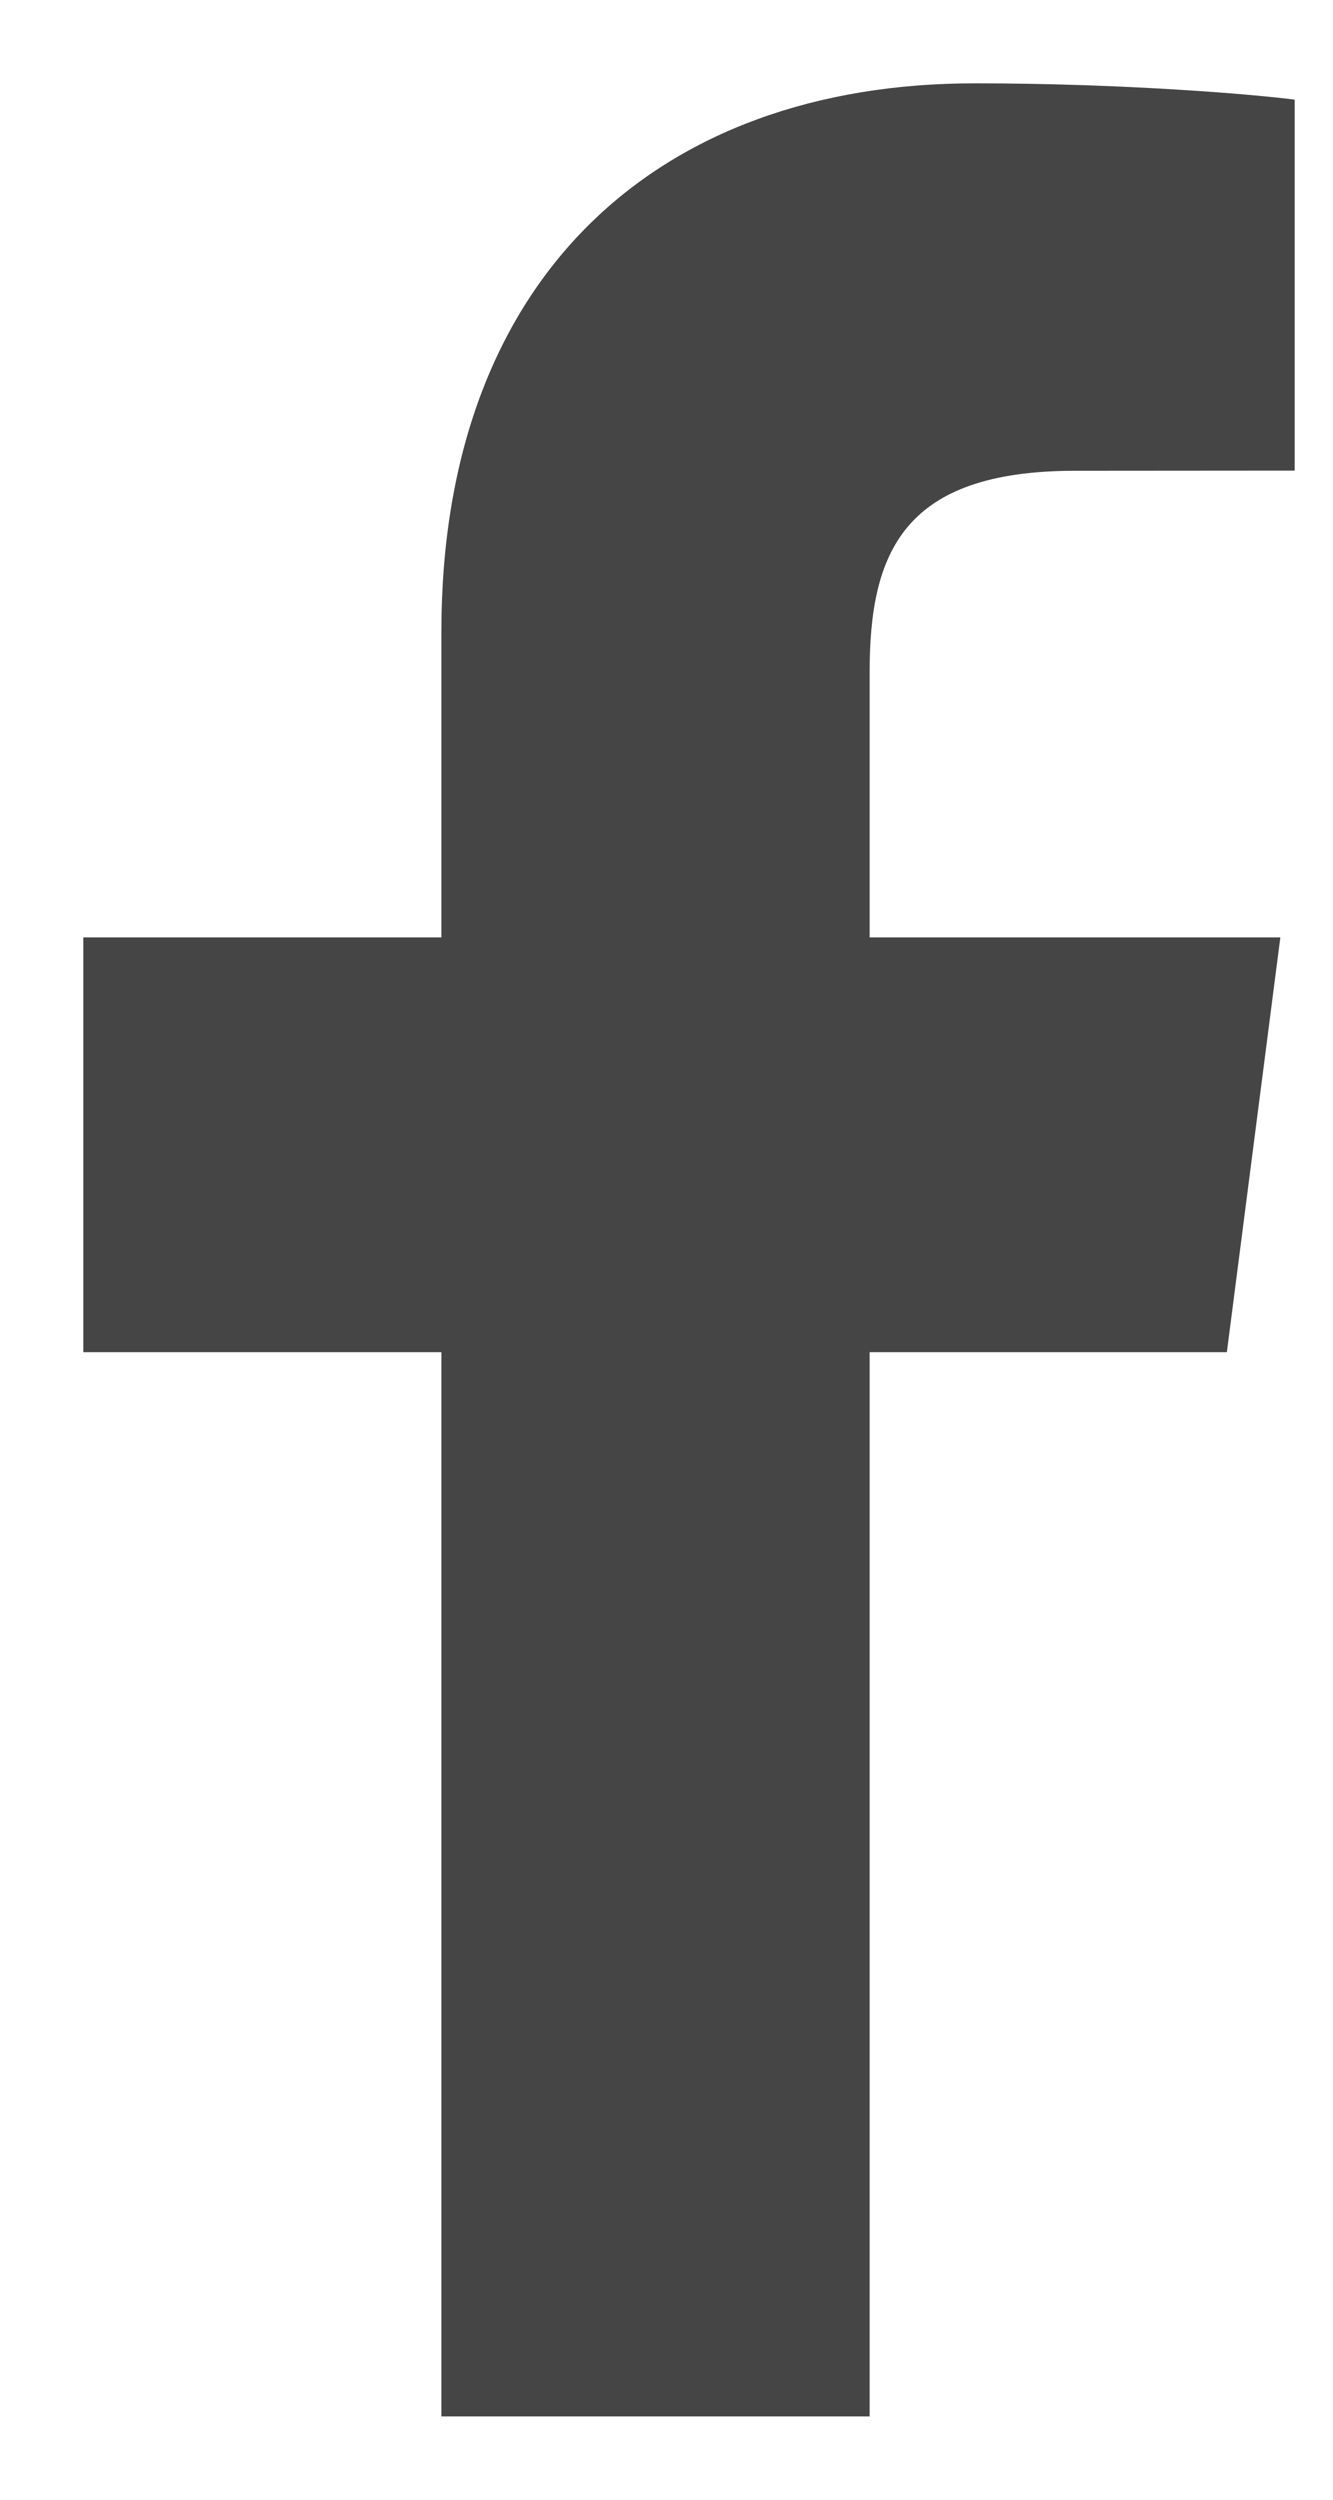 <?xml version="1.0" encoding="UTF-8"?>
<svg width="8px" height="15px" viewBox="0 0 8 15" version="1.1" xmlns="http://www.w3.org/2000/svg" xmlns:xlink="http://www.w3.org/1999/xlink">
    <!-- Generator: Sketch 46 (44423) - http://www.bohemiancoding.com/sketch -->
    <title>Shape</title>
    <desc>Created with Sketch.</desc>
    <defs></defs>
    <g id="Website" stroke="none" stroke-width="1" fill="none" fill-rule="evenodd">
        <g id="Class-detail" transform="translate(-1354, -919)" fill-rule="nonzero" fill="#454545">
            <g id="Share-social" transform="translate(1095, 905.5)">
                <g id="Group-12" transform="translate(256, 14)">
                    <path d="M8.219,14 L8.219,7.614 L10.363,7.614 L10.684,5.125 L8.219,5.125 L8.219,3.536 C8.219,2.816 8.419,2.325 9.453,2.325 L10.77,2.324 L10.77,0.098 C10.542,0.068 9.76,0 8.85,0 C6.95,0 5.649,1.16 5.649,3.29 L5.649,5.125 L3.5,5.125 L3.5,7.614 L5.649,7.614 L5.649,14 L8.219,14" id="Shape"></path>
                </g>
            </g>
        </g>
    </g>
</svg>